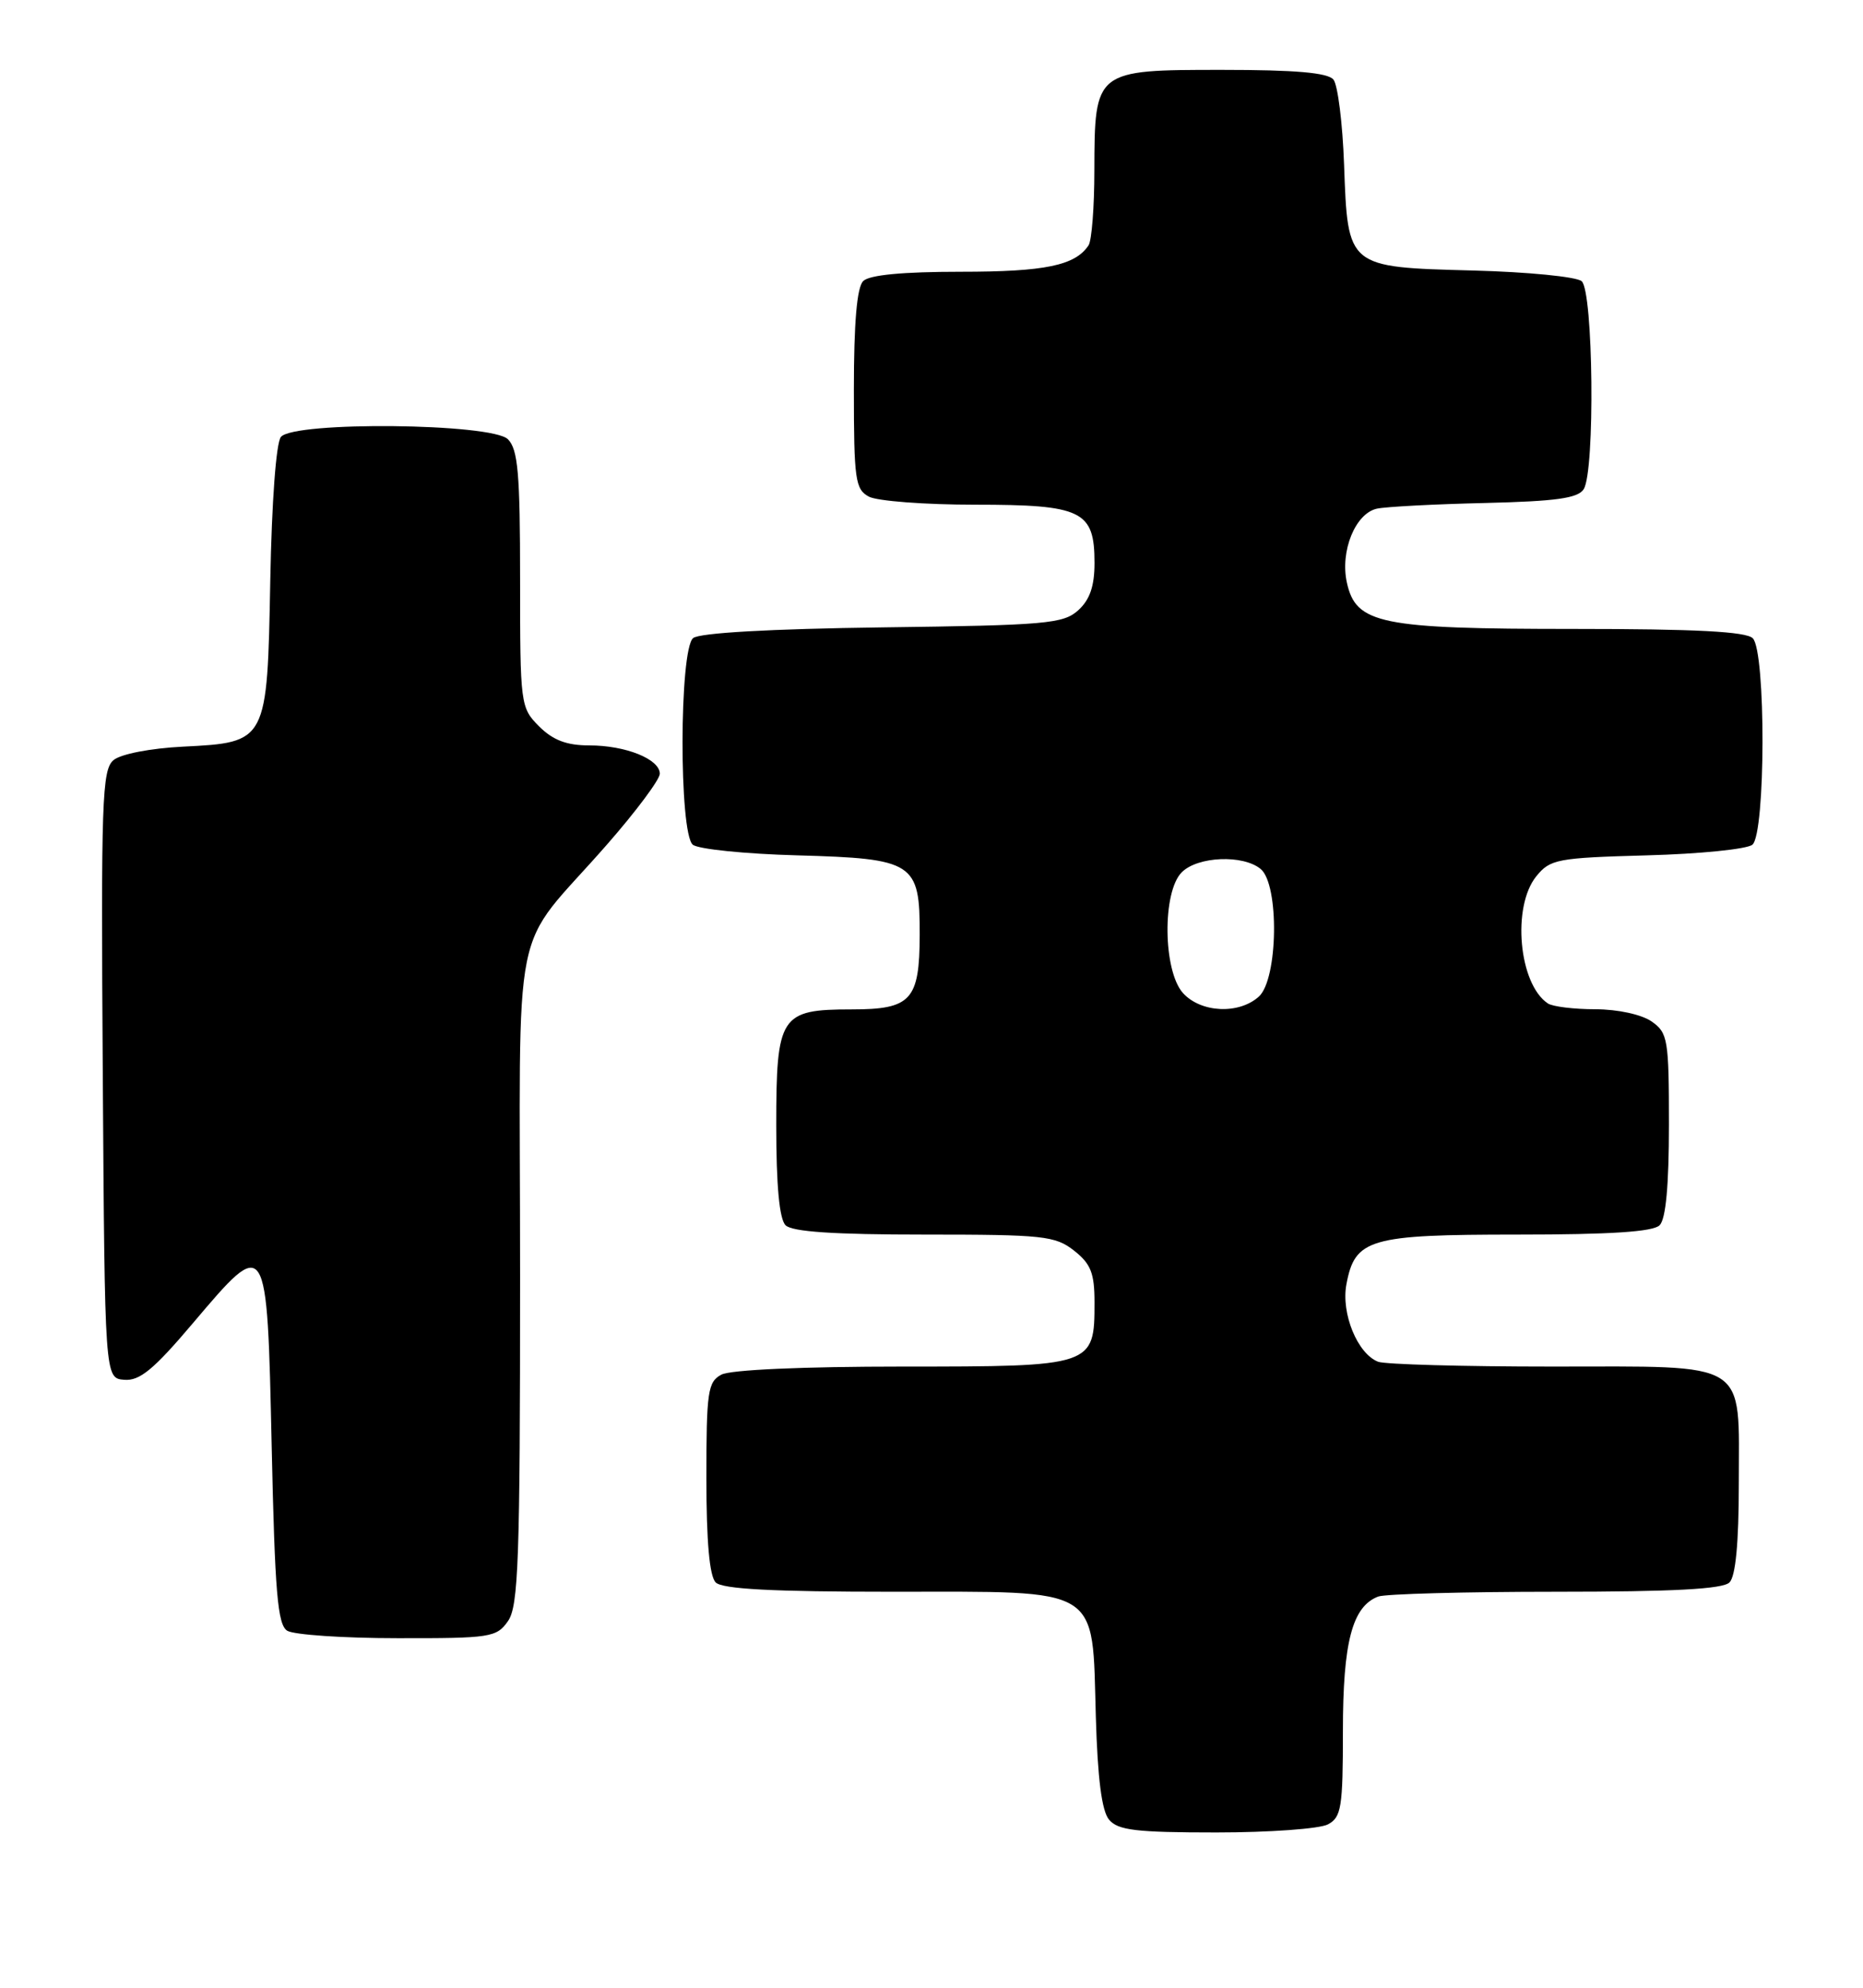 <?xml version="1.0" encoding="UTF-8" standalone="no"?>
<!DOCTYPE svg PUBLIC "-//W3C//DTD SVG 1.1//EN" "http://www.w3.org/Graphics/SVG/1.1/DTD/svg11.dtd" >
<svg xmlns="http://www.w3.org/2000/svg" xmlns:xlink="http://www.w3.org/1999/xlink" version="1.1" viewBox="0 0 240 256">
 <g >
 <path fill="currentColor"
d=" M 171.07 234.96 C 172.80 234.04 173.00 232.78 173.00 222.92 C 173.00 211.49 174.20 206.90 177.54 205.62 C 178.44 205.28 188.71 205.00 200.38 205.00 C 215.55 205.00 221.94 204.66 222.80 203.80 C 223.59 203.01 224.00 198.72 224.00 191.13 C 224.00 175.00 225.60 176.00 199.93 176.00 C 188.51 176.00 178.44 175.72 177.54 175.38 C 174.88 174.36 172.75 169.16 173.45 165.41 C 174.55 159.53 176.39 159.00 195.52 159.00 C 207.47 159.00 212.96 158.64 213.80 157.80 C 214.60 157.00 215.00 152.66 215.00 144.86 C 215.00 133.86 214.86 133.02 212.78 131.56 C 211.49 130.66 208.44 129.99 205.53 129.98 C 202.76 129.98 200.00 129.64 199.40 129.23 C 195.65 126.73 194.75 116.77 197.91 112.86 C 199.70 110.65 200.60 110.48 212.16 110.16 C 218.95 109.98 225.06 109.36 225.75 108.79 C 227.46 107.37 227.50 83.90 225.80 82.20 C 224.94 81.34 218.42 81.00 202.77 81.00 C 177.82 81.00 174.68 80.36 173.51 75.03 C 172.62 70.98 174.60 66.12 177.38 65.51 C 178.54 65.26 184.80 64.93 191.29 64.78 C 200.46 64.56 203.29 64.17 204.02 63.00 C 205.50 60.66 205.26 37.46 203.75 36.21 C 203.06 35.64 196.78 35.02 189.78 34.84 C 173.53 34.41 173.63 34.48 173.15 21.22 C 172.96 15.87 172.34 10.94 171.78 10.25 C 171.05 9.36 166.88 9.00 157.43 9.00 C 141.05 9.00 141.01 9.03 140.98 21.97 C 140.98 26.66 140.64 31.00 140.23 31.60 C 138.50 34.20 134.63 35.00 123.77 35.00 C 116.26 35.00 111.99 35.41 111.20 36.20 C 110.39 37.01 110.00 41.57 110.00 50.16 C 110.00 61.76 110.18 63.02 111.93 63.96 C 113.00 64.53 119.15 65.00 125.61 65.00 C 139.42 65.00 141.00 65.77 141.00 72.50 C 141.00 75.49 140.40 77.24 138.90 78.60 C 136.98 80.33 134.76 80.53 113.68 80.80 C 99.21 80.99 90.09 81.51 89.29 82.18 C 87.50 83.66 87.46 107.31 89.25 108.79 C 89.94 109.36 96.00 109.98 102.72 110.16 C 117.76 110.58 118.51 111.06 118.48 120.41 C 118.46 128.82 117.38 130.00 109.71 130.00 C 100.51 130.00 100.00 130.79 100.00 144.95 C 100.00 152.68 100.40 157.00 101.20 157.80 C 102.04 158.64 107.44 159.00 119.07 159.00 C 134.41 159.00 135.94 159.16 138.37 161.07 C 140.53 162.77 141.00 163.97 141.00 167.74 C 141.00 175.96 140.87 176.00 116.28 176.00 C 103.43 176.00 94.09 176.41 92.93 177.04 C 91.18 177.97 91.00 179.23 91.00 190.34 C 91.00 198.54 91.40 203.00 92.20 203.80 C 93.06 204.66 99.54 205.00 115.03 205.00 C 142.12 205.00 140.68 204.11 141.17 221.10 C 141.40 229.04 141.93 233.22 142.87 234.35 C 144.01 235.72 146.35 236.00 156.69 236.00 C 163.53 236.00 170.00 235.53 171.07 234.96 Z  M 65.44 208.78 C 66.79 206.85 67.00 200.94 67.00 164.41 C 67.00 116.11 65.57 123.22 78.22 108.74 C 81.95 104.48 85.00 100.39 85.00 99.65 C 85.00 97.77 80.61 96.00 75.91 96.00 C 73.00 96.00 71.24 95.33 69.45 93.55 C 67.05 91.14 67.00 90.77 67.00 74.62 C 67.00 60.97 66.73 57.87 65.43 56.57 C 63.36 54.50 37.88 54.24 36.19 56.27 C 35.57 57.01 35.01 64.62 34.82 74.67 C 34.43 95.63 34.44 95.61 23.58 96.16 C 19.38 96.37 15.58 97.11 14.63 97.89 C 13.14 99.13 13.00 103.05 13.24 138.38 C 13.50 177.50 13.50 177.50 16.00 177.70 C 17.99 177.87 19.80 176.38 24.86 170.40 C 34.43 159.11 34.40 159.06 35.00 186.30 C 35.41 205.08 35.76 209.24 37.00 210.02 C 37.83 210.54 44.21 210.98 51.19 210.98 C 63.19 211.00 63.97 210.88 65.44 208.78 Z  M 152.40 127.90 C 149.82 125.03 149.71 114.87 152.24 112.34 C 154.29 110.28 160.14 110.04 162.41 111.92 C 164.82 113.93 164.65 126.11 162.17 128.35 C 159.60 130.67 154.71 130.44 152.40 127.90 Z "/>
</g>
</svg>